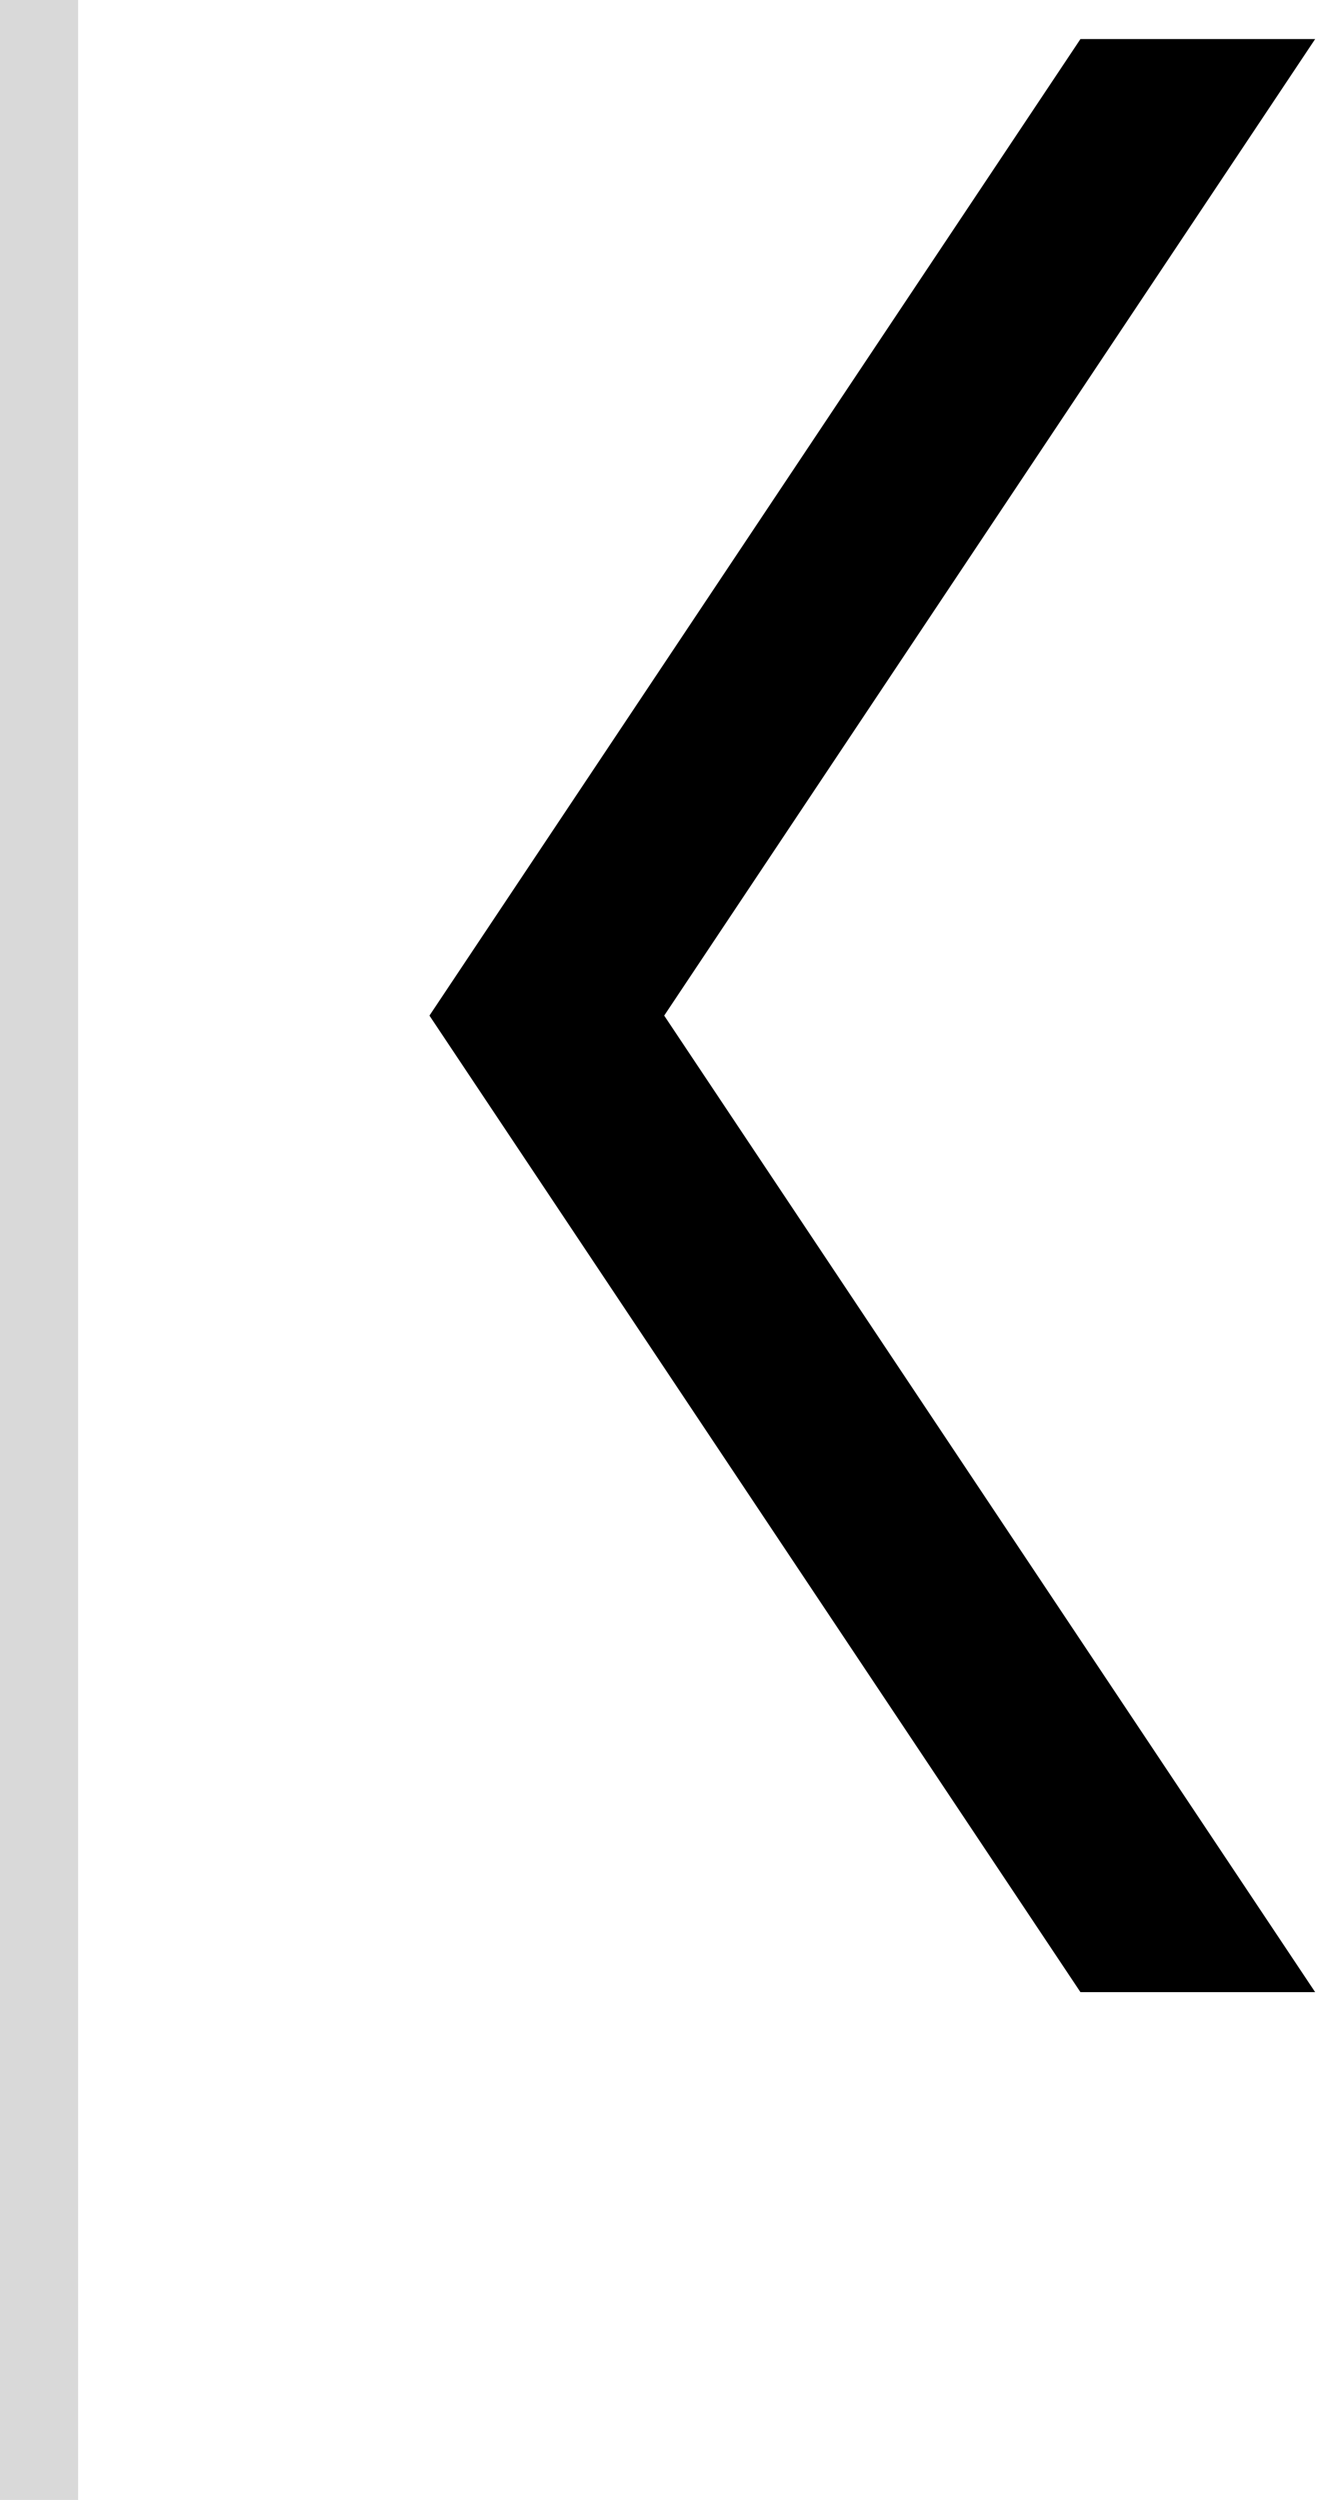 <svg width="34" height="64" viewBox="0 0 34 64" fill="none" xmlns="http://www.w3.org/2000/svg">
<path d="M27.662 1L10.995 26L27.662 51H33.671L17.005 26L33.671 1H27.662Z" fill="black"/>
<rect width="2" height="64" fill="#D9D9D9"/>
</svg>
